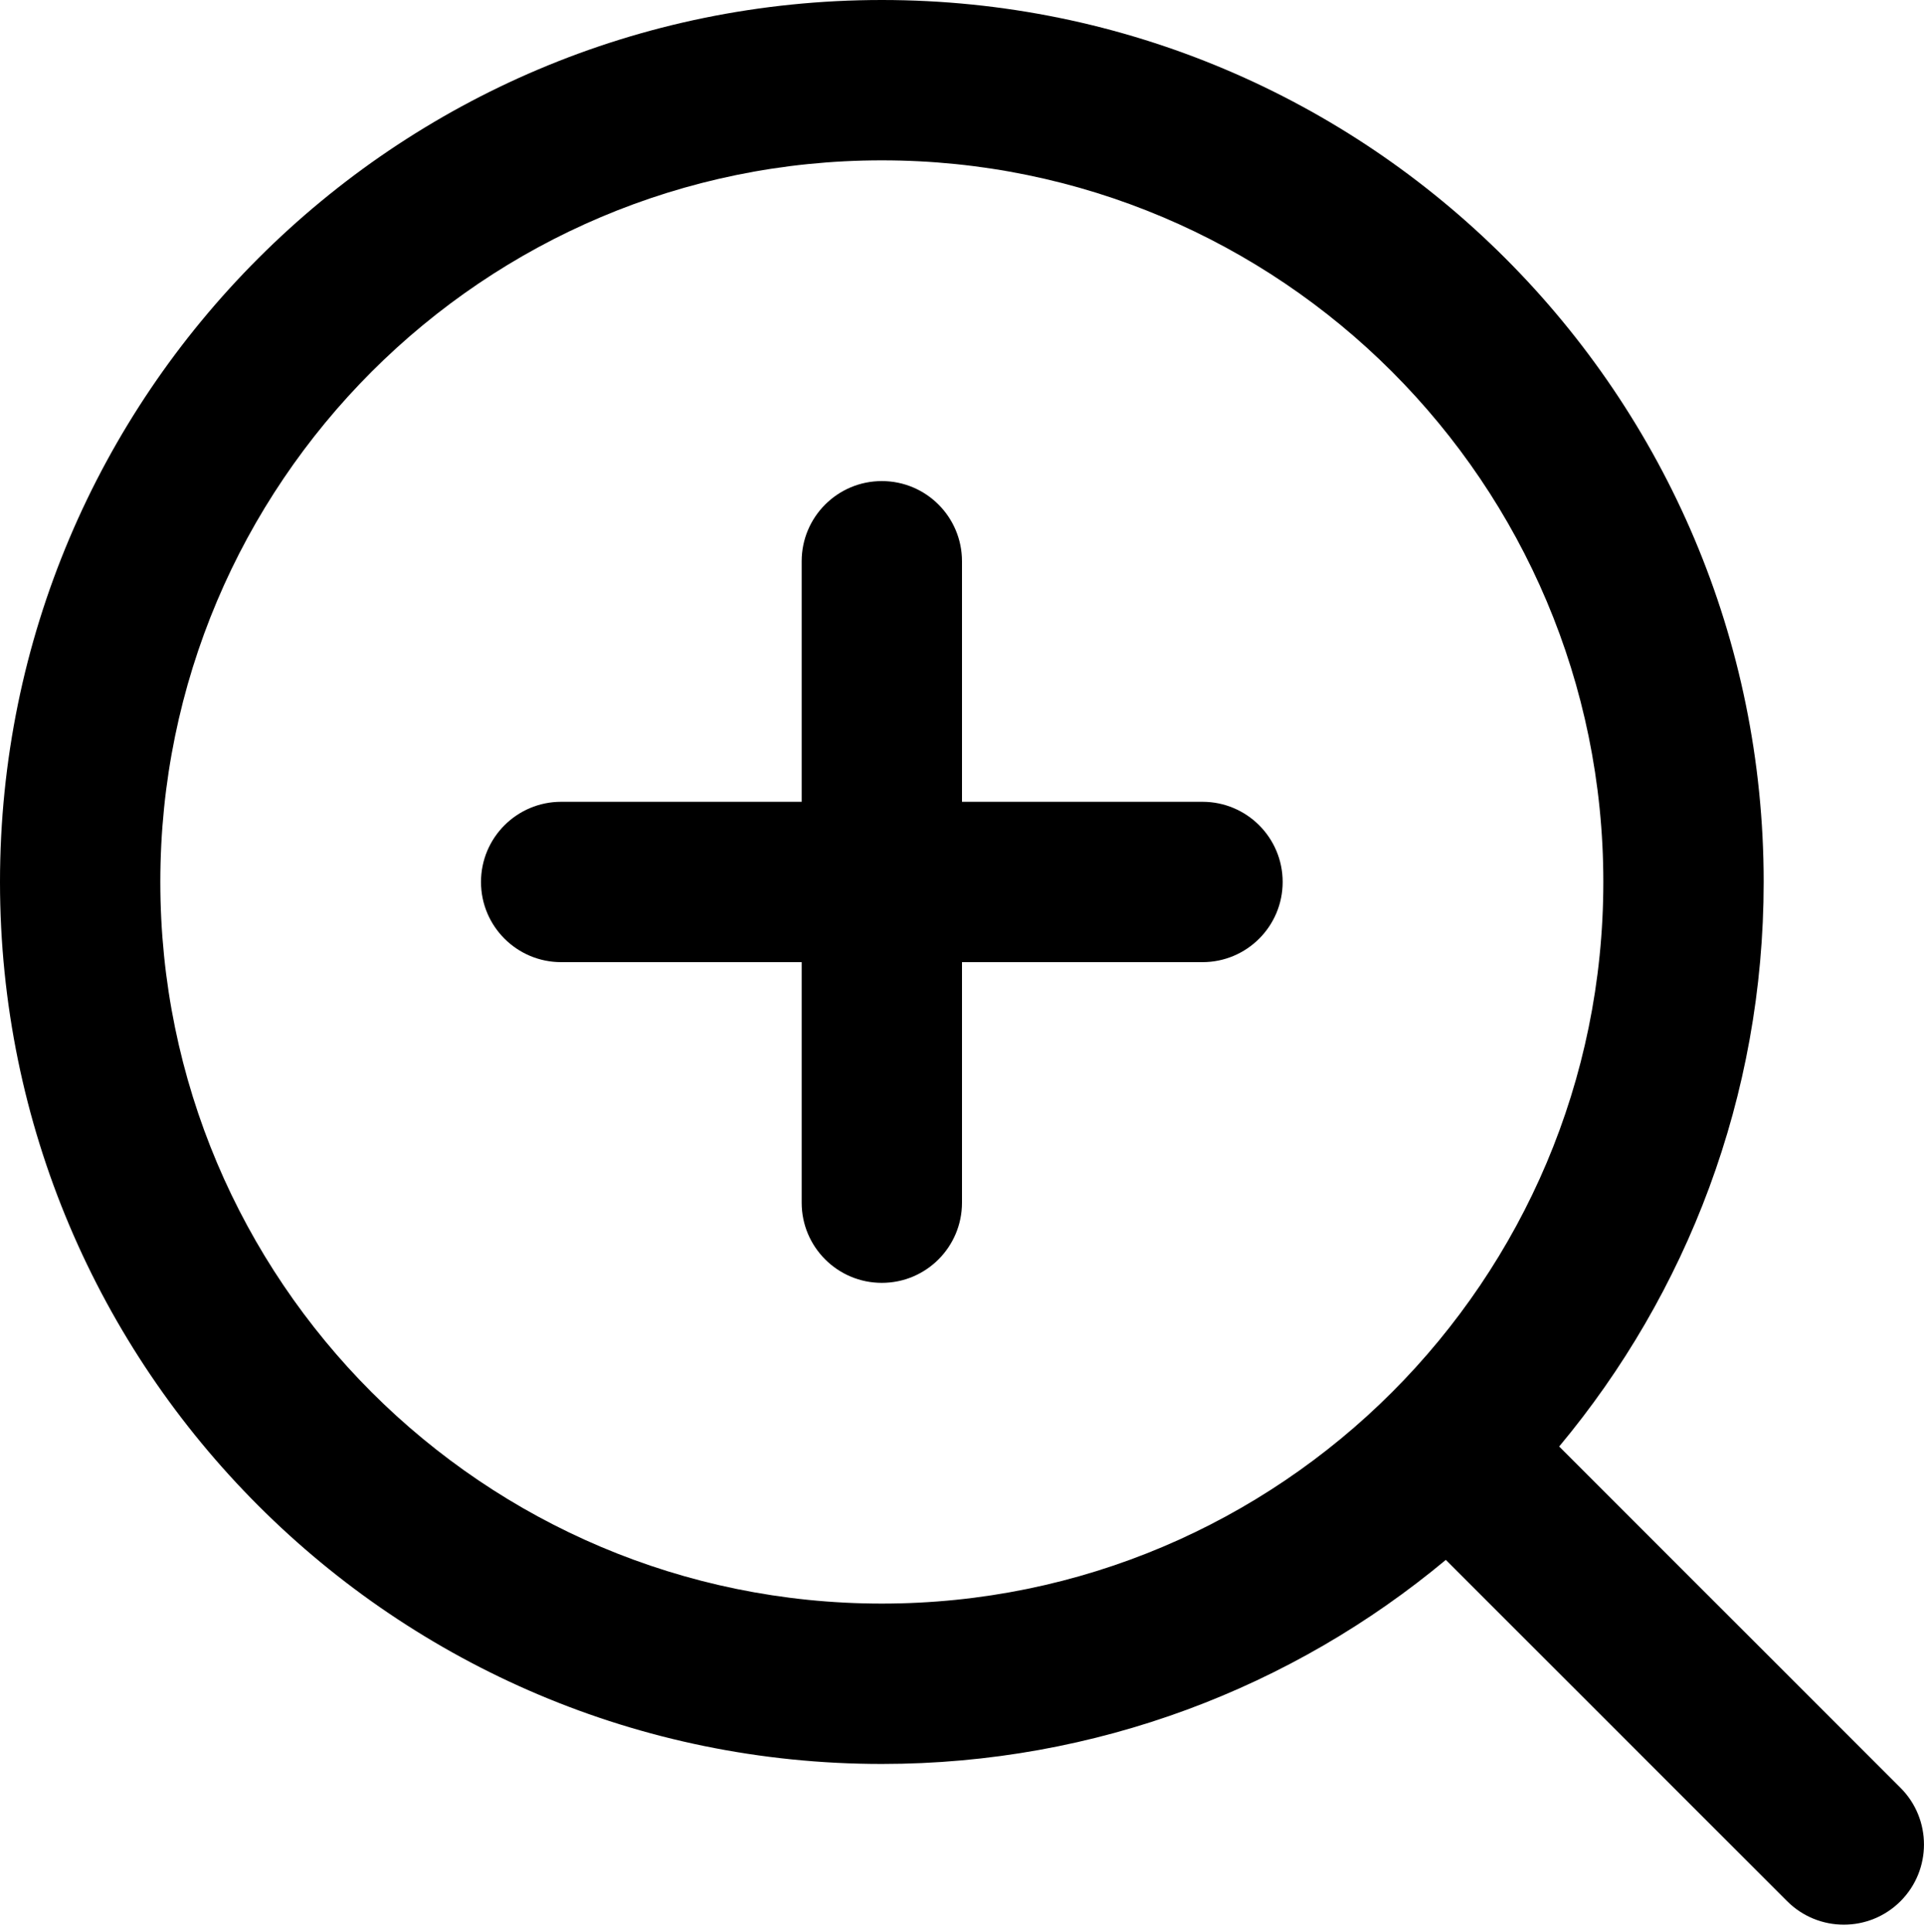 <svg width="256" height="257" viewBox="0 0 256 257" fill="none" xmlns="http://www.w3.org/2000/svg">
<path d="M117.333 64C123.224 64 128 68.776 128 74.667V106.667H160C165.891 106.667 170.667 111.442 170.667 117.333C170.667 123.224 165.891 128 160 128H128V160C128 165.891 123.224 170.667 117.333 170.667C111.442 170.667 106.667 165.891 106.667 160V128H74.667C68.776 128 64 123.224 64 117.333C64 111.442 68.776 106.667 74.667 106.667H106.667V74.667C106.667 68.776 111.442 64 117.333 64Z" fill="black"/>
<path fill-rule="evenodd" clip-rule="evenodd" d="M117.333 0C182.135 0 234.667 52.532 234.667 117.333C234.667 145.909 224.436 172.086 207.458 192.437L252.875 237.844C257.037 242.008 257.036 248.762 252.875 252.927C248.71 257.091 241.957 257.09 237.792 252.927L192.375 207.521C172.033 224.465 145.877 234.667 117.333 234.667C52.532 234.667 0 182.135 0 117.333C0 52.532 52.532 0 117.333 0ZM117.333 21.333C64.314 21.333 21.333 64.314 21.333 117.333C21.333 170.353 64.314 213.333 117.333 213.333C170.353 213.333 213.333 170.353 213.333 117.333C213.333 64.314 170.353 21.333 117.333 21.333Z" fill="black"/>
</svg>
